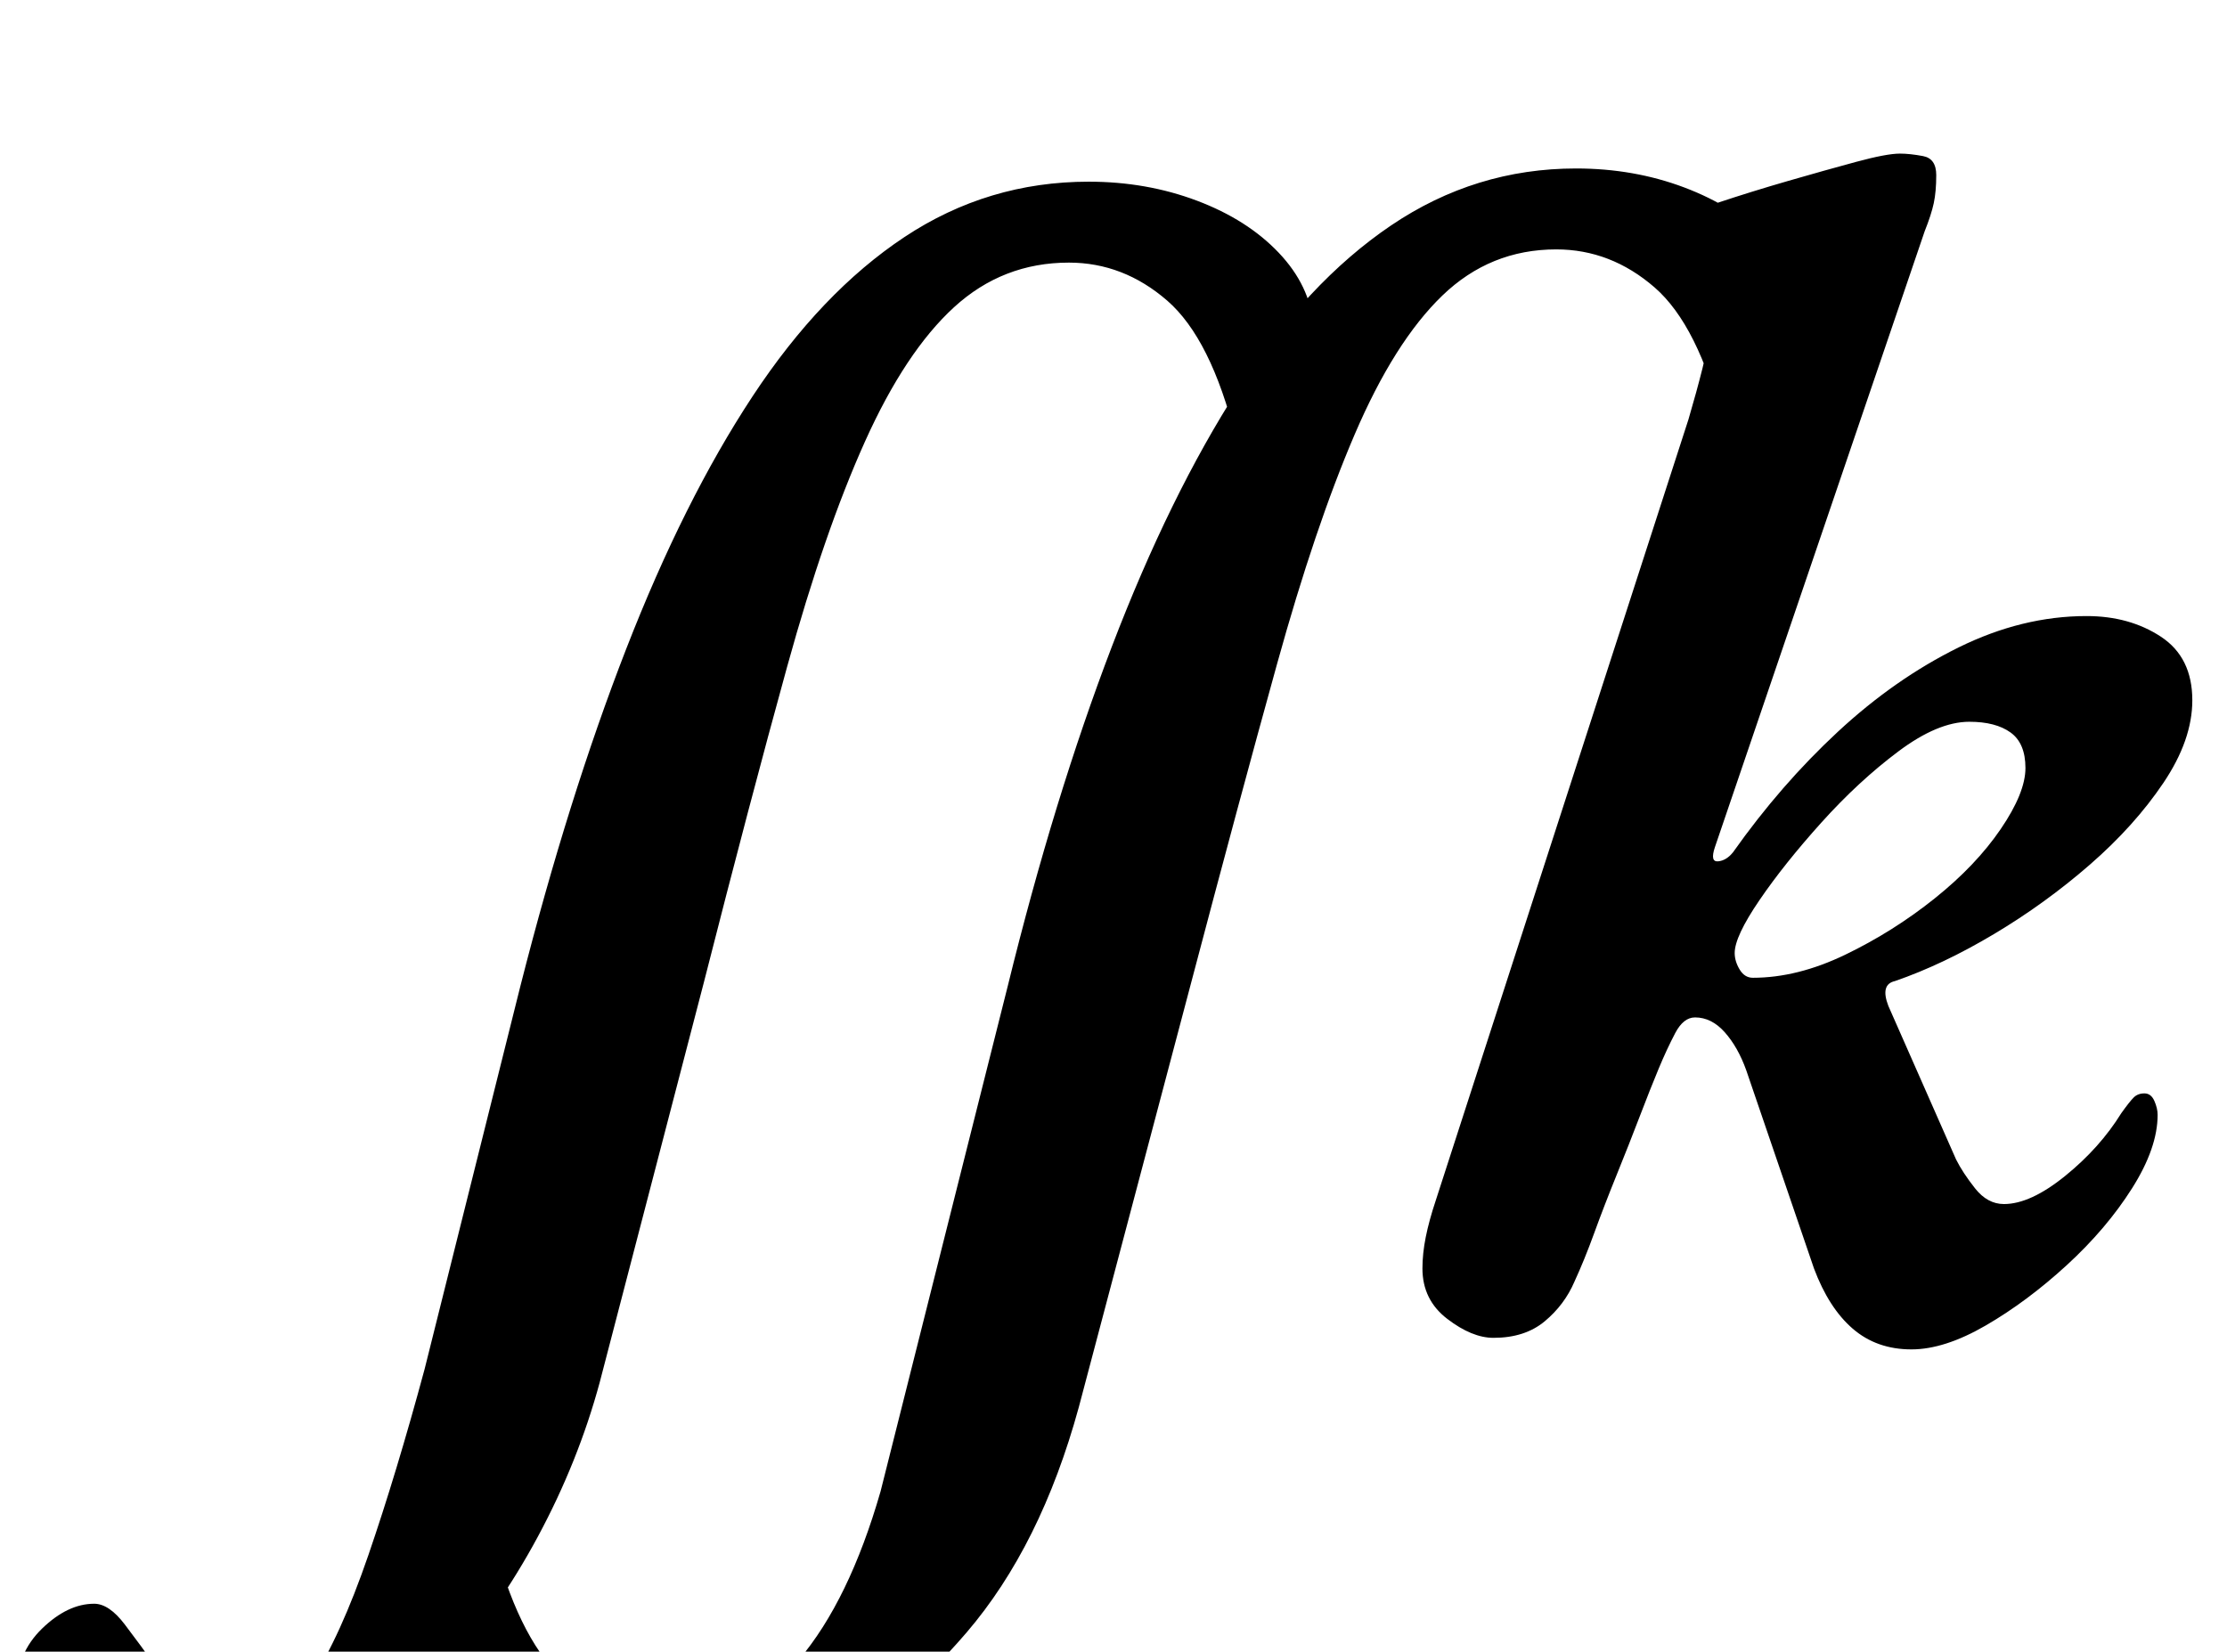 <?xml version="1.0" standalone="no"?>
<!DOCTYPE svg PUBLIC "-//W3C//DTD SVG 1.1//EN" "http://www.w3.org/Graphics/SVG/1.1/DTD/svg11.dtd" >
<svg xmlns="http://www.w3.org/2000/svg" xmlns:xlink="http://www.w3.org/1999/xlink" version="1.1" viewBox="-208 0 1348 1000">
  <g transform="matrix(1 0 0 -1 0 800)">
   <path fill="currentColor"
d="M179 -291q-38 0 -69.5 12t-51 32t-21.5 44l53 73q15 -60 41.5 -85.5t62.5 -25.5q51 0 81.5 36t49.5 102l77 306q28 114 63 205.5t76.5 156t92.5 99t112 34.5q35 0 65.5 -11.5t50 -31.5t20.5 -44l-47 -68q-15 60 -41.5 83t-59.5 23q-40 0 -69 -28t-53 -84t-47 -139
t-52 -193l-68 -257q-23 -84 -68 -136.5t-97.5 -77.5t-100.5 -25zM-82 -291q-59 0 -87.5 20.5t-28.5 47.5q0 22 15.5 37t31.5 15q9 0 18.5 -12.5t19.5 -26.5q11 -13 22.5 -24.5t30.5 -11.5q22 0 40 27.5t35 77t34 112.5l58 232q29 114 64 204t76.5 153t92 96.5t111.5 33.5
q35 0 65.5 -11.5t49.5 -31.5t21 -44l-47 -68q-15 60 -41.5 83t-59.5 23q-40 0 -69.5 -27t-54 -81.5t-47 -136t-50.5 -191.5l-63 -242q-13 -48 -37.5 -93.5t-57 -81.5t-69 -57.5t-73.5 -21.5zM949 -17q-21 0 -35.5 12.5t-23.5 36.5l-41 120q-5 14 -13 23t-18 9q-7 0 -12 -9.5
t-10 -21.5t-11.5 -29t-14 -35.5t-13.5 -35t-12 -29.5q-6 -14 -18 -24t-31 -10q-13 0 -28 11.5t-15 30.5q0 9 2 19t6 22l153 473q5 17 8.5 31t3.5 28q0 19 -24 28q-8 3 -15 6.5t-7 8.5t3.5 9t14.5 8q12 5 33 12t43.5 13.5t41 11.5t26.5 5q6 0 14 -1.5t8 -11.5t-1.5 -17
t-5.5 -17l-127 -373q-3 -9 2 -8.5t9 5.5q29 41 63.5 73t73 51t77.5 19q26 0 45 -12.5t19 -38.5q0 -24 -17.5 -50t-44.5 -49.5t-58 -42t-60 -28.5q-9 -2 -4 -15l41 -93q4 -8 11.5 -17.5t17.5 -9.5q16 0 37 17t34 38q5 7 7.5 9.5t6.5 2.5t6 -4.5t2 -8.5q0 -20 -15.5 -44.5
t-39.5 -46.5t-49 -36.5t-45 -14.5zM853 208q27 0 56 14t54 34t40 42t15 37t-9 21.5t-25 6.5q-19 0 -43 -18t-46.5 -43t-37.5 -47t-15 -32q0 -5 3 -10t8 -5z" />
  </g>

</svg>
